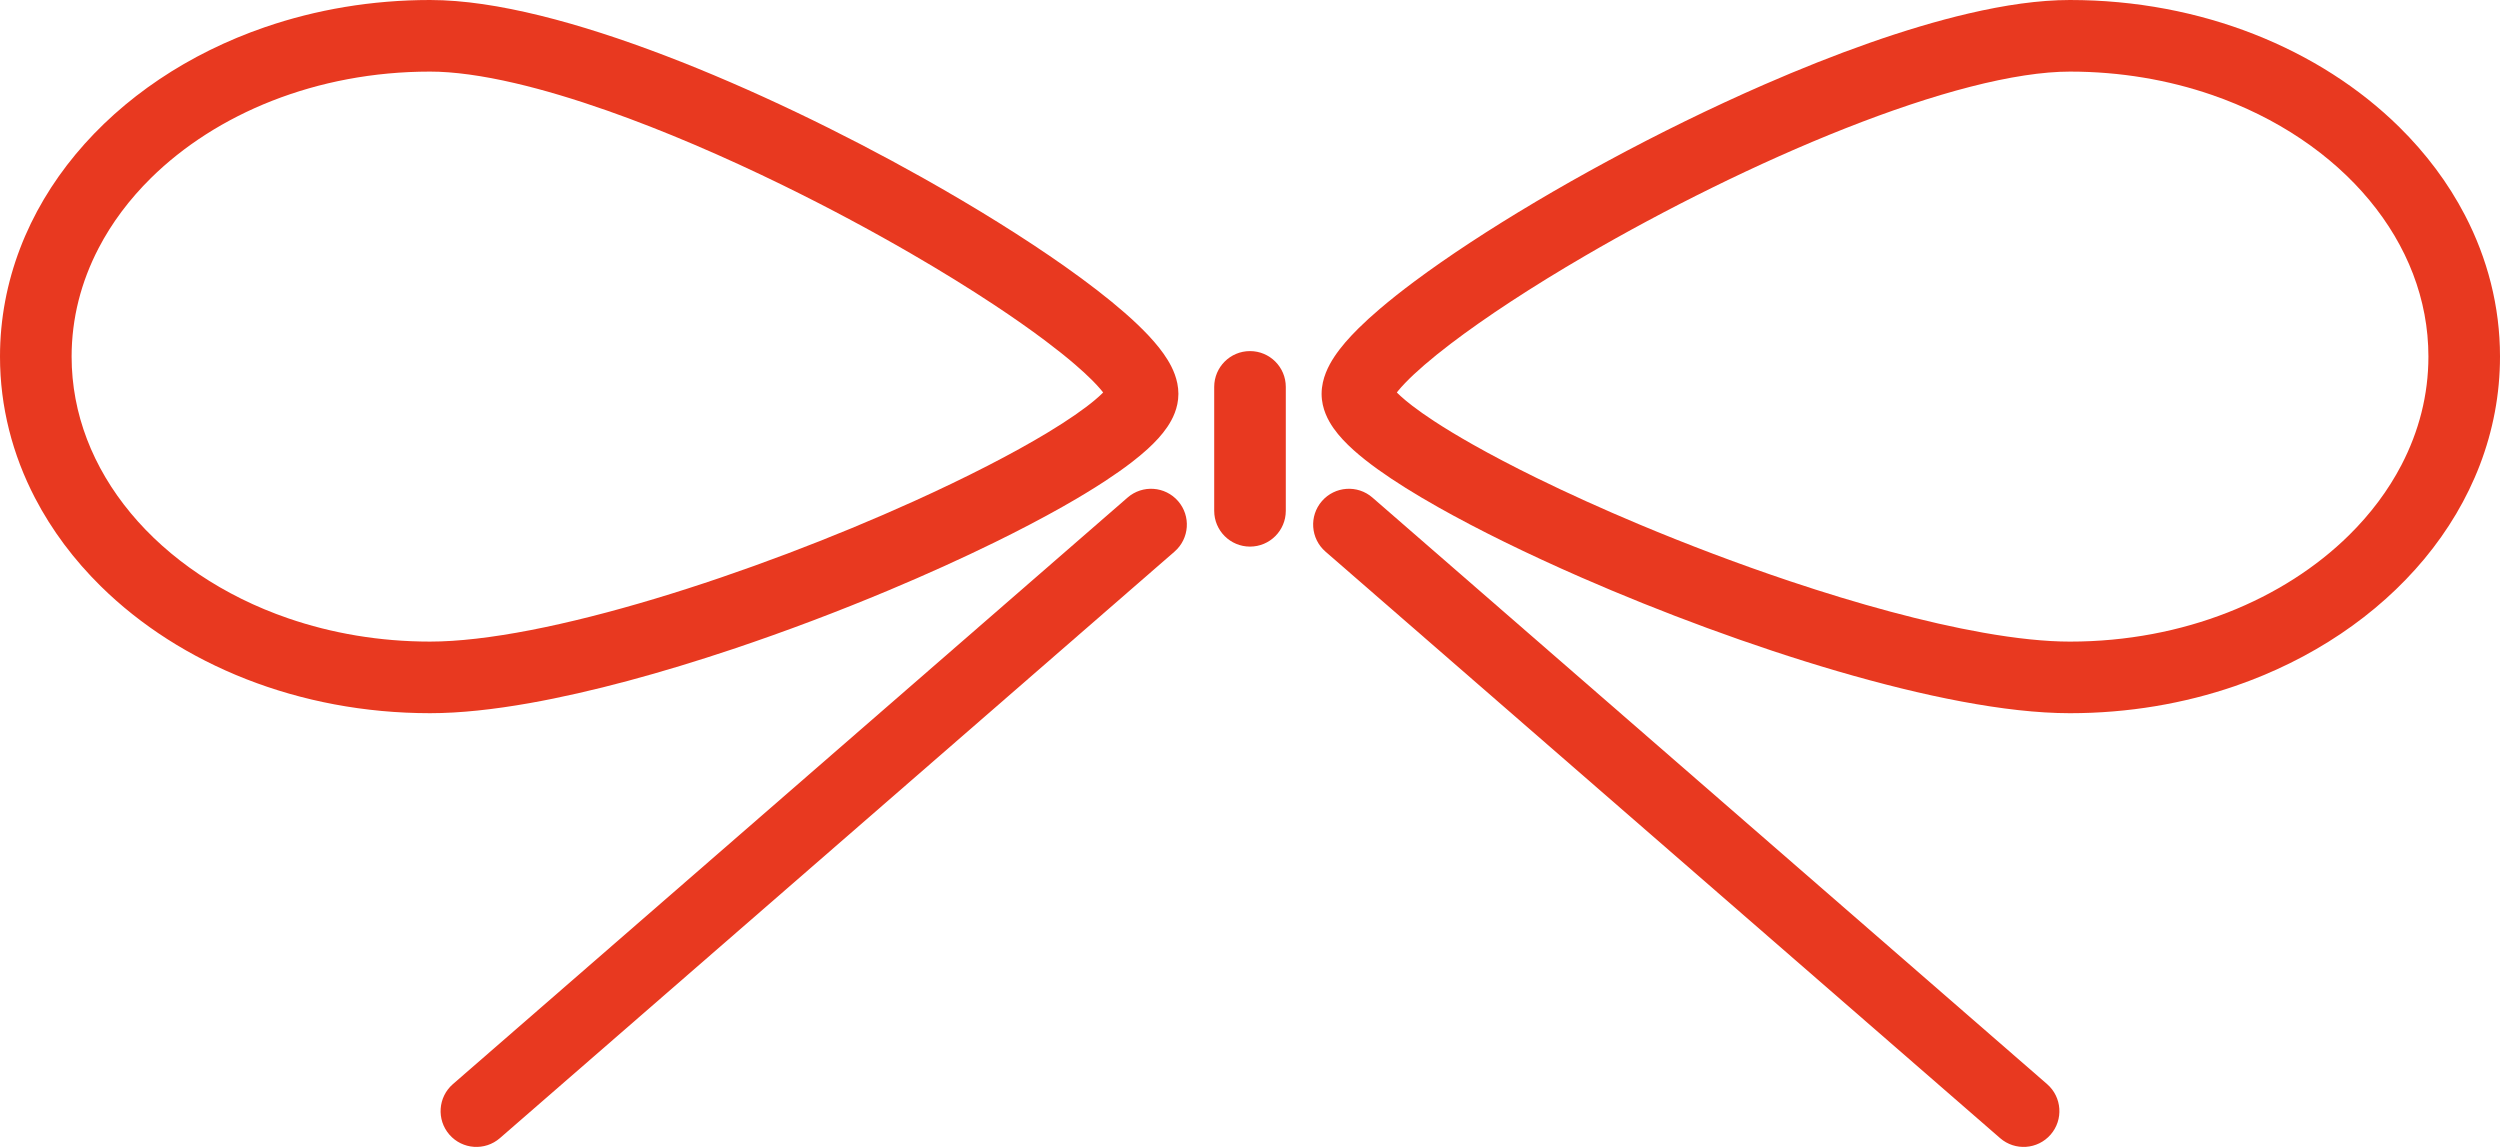 <?xml version="1.0" encoding="utf-8"?>
<!-- Generator: Adobe Illustrator 12.0.0, SVG Export Plug-In . SVG Version: 6.00 Build 51448)  -->
<!DOCTYPE svg PUBLIC "-//W3C//DTD SVG 1.1//EN" "http://www.w3.org/Graphics/SVG/1.1/DTD/svg11.dtd">
<svg  version="1.1" id="レイヤー_1" xmlns="http://www.w3.org/2000/svg" xmlns:xlink="http://www.w3.org/1999/xlink" width="907.858" height="416.496"
	 viewBox="0 0 907.858 416.496" overflow="visible" enable-background="new 0 0 907.858 416.496" xml:space="preserve">
<g>
	<path fill="#E83920" d="M414.929,143.052h-13h6.598l-6.166-2.497c-0.135,0.341-0.427,1.172-0.432,2.497h6.598l-6.166-2.497
		l2.712,1.098l-2.632-1.279l-0.08,0.181l2.712,1.098l-2.632-1.279l0.791,0.384l-0.768-0.431l-0.023,0.046l0.791,0.384l-0.768-0.431
		c-0.009,0.02-0.2,0.333-0.59,0.806c-0.752,0.928-2.232,2.427-4.292,4.149c-3.871,3.259-9.745,7.341-17.008,11.728
		c-12.73,7.706-29.747,16.445-48.881,25.095c-28.712,12.989-62.264,25.831-93.899,35.334c-15.813,4.754-31.151,8.674-45.097,11.379
		c-13.935,2.711-26.509,4.183-36.522,4.174c-18.338,0-35.748-3.025-51.5-8.447c-23.636-8.126-43.488-21.662-57.221-38.219
		c-6.874-8.28-12.232-17.304-15.874-26.829c-3.64-9.53-5.577-19.559-5.58-30c0.007-13.917,3.439-27.122,9.786-39.35
		c4.762-9.162,11.181-17.752,19.035-25.496c11.775-11.614,26.784-21.303,44.026-28.06C116.088,29.83,135.544,25.999,156.174,26
		c8.458-0.011,19.06,1.443,30.868,4.206c10.34,2.41,21.624,5.799,33.391,9.935c20.6,7.237,42.681,16.759,64.111,27.251
		c16.075,7.869,31.792,16.283,46.278,24.677c10.865,6.295,21.039,12.579,30.144,18.6c6.829,4.514,13.056,8.881,18.508,12.975
		c4.089,3.069,7.741,5.985,10.871,8.674c2.347,2.015,4.399,3.903,6.109,5.607c2.565,2.542,4.36,4.73,5.189,6.015
		c0.208,0.317,0.356,0.571,0.446,0.741c0.068,0.127,0.104,0.207,0.111,0.225l0.001,0.003l2.599-1.056l-2.727,0.615
		c0.069,0.301,0.125,0.434,0.127,0.441l2.599-1.056l-2.727,0.615l6.276-1.417h-6.423c0,0.646,0.08,1.117,0.146,1.417l6.276-1.417
		h-6.423H414.929h13c-0.008-2.719-0.573-5.032-1.298-7.044c-0.712-1.954-1.598-3.661-2.583-5.279
		c-1.915-3.118-4.225-5.94-6.929-8.839c-2.536-2.707-5.426-5.449-8.667-8.284c-6.072-5.308-13.382-10.94-21.729-16.834
		c-14.599-10.303-32.366-21.385-51.801-32.293c-29.153-16.355-62.01-32.294-93.354-44.274
		c-15.679-5.988-30.978-10.988-45.348-14.534C181.839,2.135,168.417,0.013,156.174,0c-21.198,0-41.454,3.494-59.96,9.862
		C68.462,19.421,44.592,35.43,27.45,56.058C18.887,66.371,12.019,77.85,7.294,90.212C2.567,102.569-0.003,115.811,0,129.496
		c-0.007,18.252,4.574,35.694,12.717,51.341c6.105,11.745,14.197,22.501,23.85,32.018c14.485,14.276,32.478,25.785,52.791,33.752
		c20.314,7.964,42.968,12.384,66.817,12.385c10.962-0.006,23.078-1.349,36.09-3.649c22.749-4.038,48.228-11.056,73.861-19.633
		c19.218-6.436,38.501-13.752,56.669-21.373c13.626-5.717,26.624-11.605,38.505-17.433c8.912-4.372,17.194-8.709,24.66-12.932
		c5.6-3.168,10.74-6.271,15.36-9.296c3.466-2.271,6.639-4.497,9.51-6.7c2.154-1.654,4.138-3.294,5.959-4.957
		c2.73-2.509,5.106-5.013,7.14-8.009c1.011-1.507,1.942-3.154,2.691-5.104c0.739-1.942,1.305-4.234,1.308-6.855H414.929z"/>
	<path fill="#E83920" d="M440.929,140.496v45c0,7.18,5.82,13,13,13c7.18,0,13-5.82,13-13v-45c0-7.18-5.82-13-13-13
		C446.75,127.496,440.929,133.316,440.929,140.496"/>
	<path fill="#E83920" d="M409.471,180.686l-245,213c-5.418,4.71-5.992,12.922-1.281,18.34c4.71,5.418,12.921,5.992,18.34,1.281
		l245-213c5.418-4.71,5.992-12.921,1.281-18.34C423.1,176.548,414.889,175.975,409.471,180.686"/>
	<path fill="#E83920" d="M492.929,143.052h-13c0.005,2.807,0.648,5.229,1.468,7.261c0.806,1.978,1.791,3.644,2.86,5.176
		c2.081,2.95,4.504,5.451,7.289,7.963c2.612,2.342,5.553,4.653,8.833,7.01c6.146,4.411,13.49,8.979,21.863,13.706
		c14.641,8.259,32.415,16.971,51.847,25.47c29.142,12.738,61.963,24.97,93.194,34.097c15.62,4.562,30.84,8.348,45.07,11.018
		c14.24,2.664,27.464,4.233,39.33,4.241c21.198-0.001,41.454-3.494,59.961-9.862c27.751-9.559,51.621-25.567,68.764-46.195
		c8.563-10.313,15.431-21.792,20.156-34.154c4.727-12.357,7.297-25.599,7.294-39.284c0.007-18.252-4.573-35.694-12.717-51.341
		c-6.105-11.745-14.197-22.501-23.851-32.018c-14.485-14.277-32.478-25.785-52.79-33.752C798.187,4.421,775.532,0.001,751.684,0
		c-11.311,0.01-23.621,1.827-36.773,4.885c-22.987,5.371-48.55,14.624-74.248,25.823c-38.526,16.813-77.222,37.996-106.733,57.364
		c-7.381,4.847-14.19,9.584-20.302,14.139c-4.583,3.417-8.773,6.731-12.53,9.933c-2.818,2.402-5.393,4.741-7.717,7.036
		c-3.487,3.457-6.414,6.757-8.798,10.334c-1.188,1.8-2.252,3.681-3.112,5.852c-0.429,1.086-0.804,2.25-1.082,3.523
		c-0.277,1.272-0.459,2.661-0.459,4.162H492.929h13h-5.293l5.031,1.826c0.039-0.125,0.254-0.695,0.262-1.826h-5.293l5.031,1.826
		l-0.974-0.353l0.962,0.383l0.012-0.03l-0.974-0.353l0.962,0.383l-0.141-0.056l0.14,0.058l0.001-0.002l-0.141-0.056l0.14,0.058
		c0.003-0.013,0.164-0.365,0.52-0.909c0.683-1.067,2.073-2.823,4.054-4.88c3.718-3.889,9.463-8.874,16.639-14.331
		c12.577-9.583,29.565-20.725,48.76-31.902c28.798-16.78,62.639-33.703,94.516-46.287c15.932-6.293,31.376-11.502,45.348-15.089
		c6.984-1.794,13.597-3.183,19.688-4.113c6.089-0.932,11.655-1.401,16.507-1.399c18.338,0,35.748,3.026,51.5,8.447
		c23.636,8.126,43.488,21.662,57.221,38.219c6.874,8.28,12.233,17.304,15.874,26.829c3.64,9.53,5.577,19.558,5.58,30
		c-0.007,13.917-3.439,27.122-9.786,39.35c-4.762,9.162-11.182,17.752-19.035,25.495c-11.775,11.615-26.784,21.303-44.026,28.061
		c-17.241,6.761-36.697,10.592-57.327,10.591c-8.806,0.006-19.603-1.127-31.552-3.251c-20.934-3.705-45.413-10.401-70.145-18.687
		c-18.556-6.212-37.277-13.314-54.866-20.694c-13.191-5.534-25.747-11.224-37.113-16.799c-8.522-4.181-16.377-8.298-23.31-12.219
		c-5.198-2.94-9.878-5.771-13.915-8.416c-3.026-1.982-5.691-3.86-7.925-5.575c-1.674-1.285-3.105-2.479-4.255-3.529
		c-1.726-1.562-2.803-2.856-3.109-3.334l-0.083-0.129l-0.019-0.032l-2.928,1.598l3.175-0.959c-0.135-0.441-0.243-0.628-0.247-0.639
		l-2.928,1.598l3.175-0.959l-6.906,2.086h7.195c-0.001-0.942-0.157-1.649-0.289-2.086l-6.906,2.086h7.195H492.929z"/>
	<path fill="#E83920" d="M481.329,200.307l245,213c5.418,4.711,13.63,4.137,18.34-1.281c4.711-5.418,4.137-13.63-1.281-18.34
		l-245-213c-5.418-4.711-13.63-4.137-18.34,1.281C475.337,187.385,475.911,195.596,481.329,200.307"/>
</g>
</svg>
